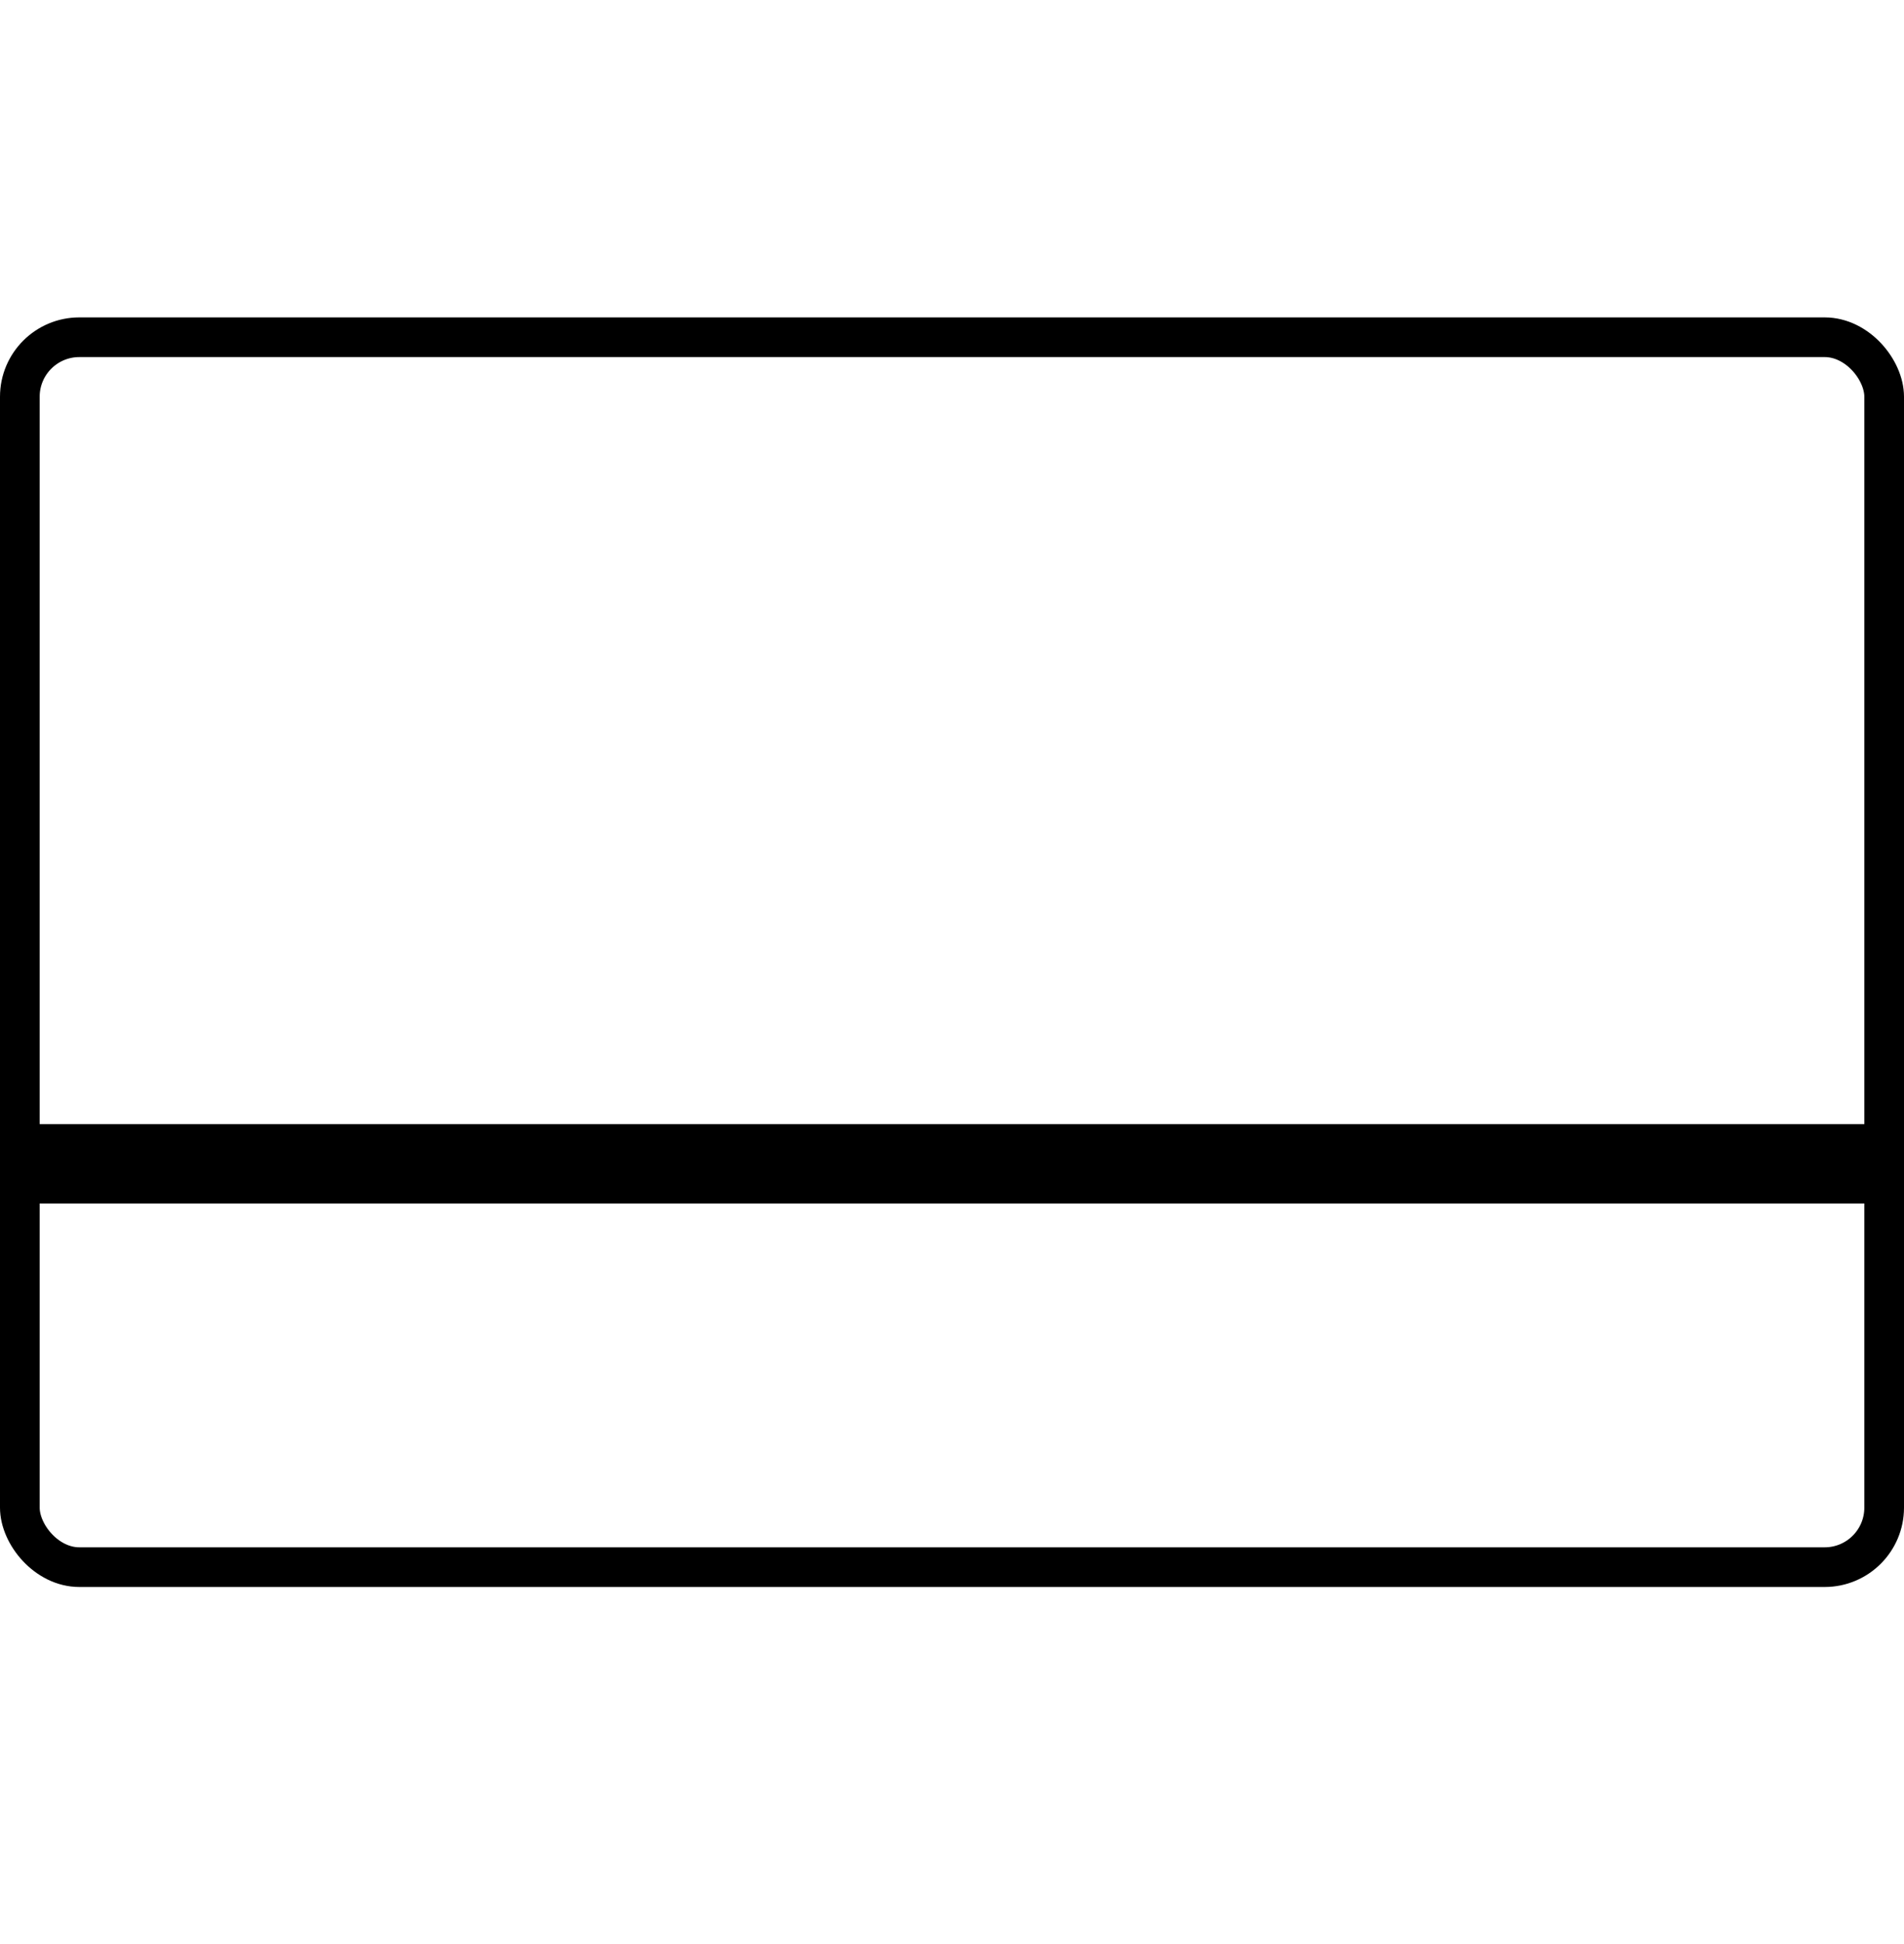 <svg width="48" height="49" viewBox="0 0 48 49" fill="none" xmlns="http://www.w3.org/2000/svg">
<rect x="0.5" y="8.5" width="47" height="31" rx="1.5" stroke="black"/>
<path d="M0 29.333H48" stroke="black" stroke-width="2"/>
</svg>
